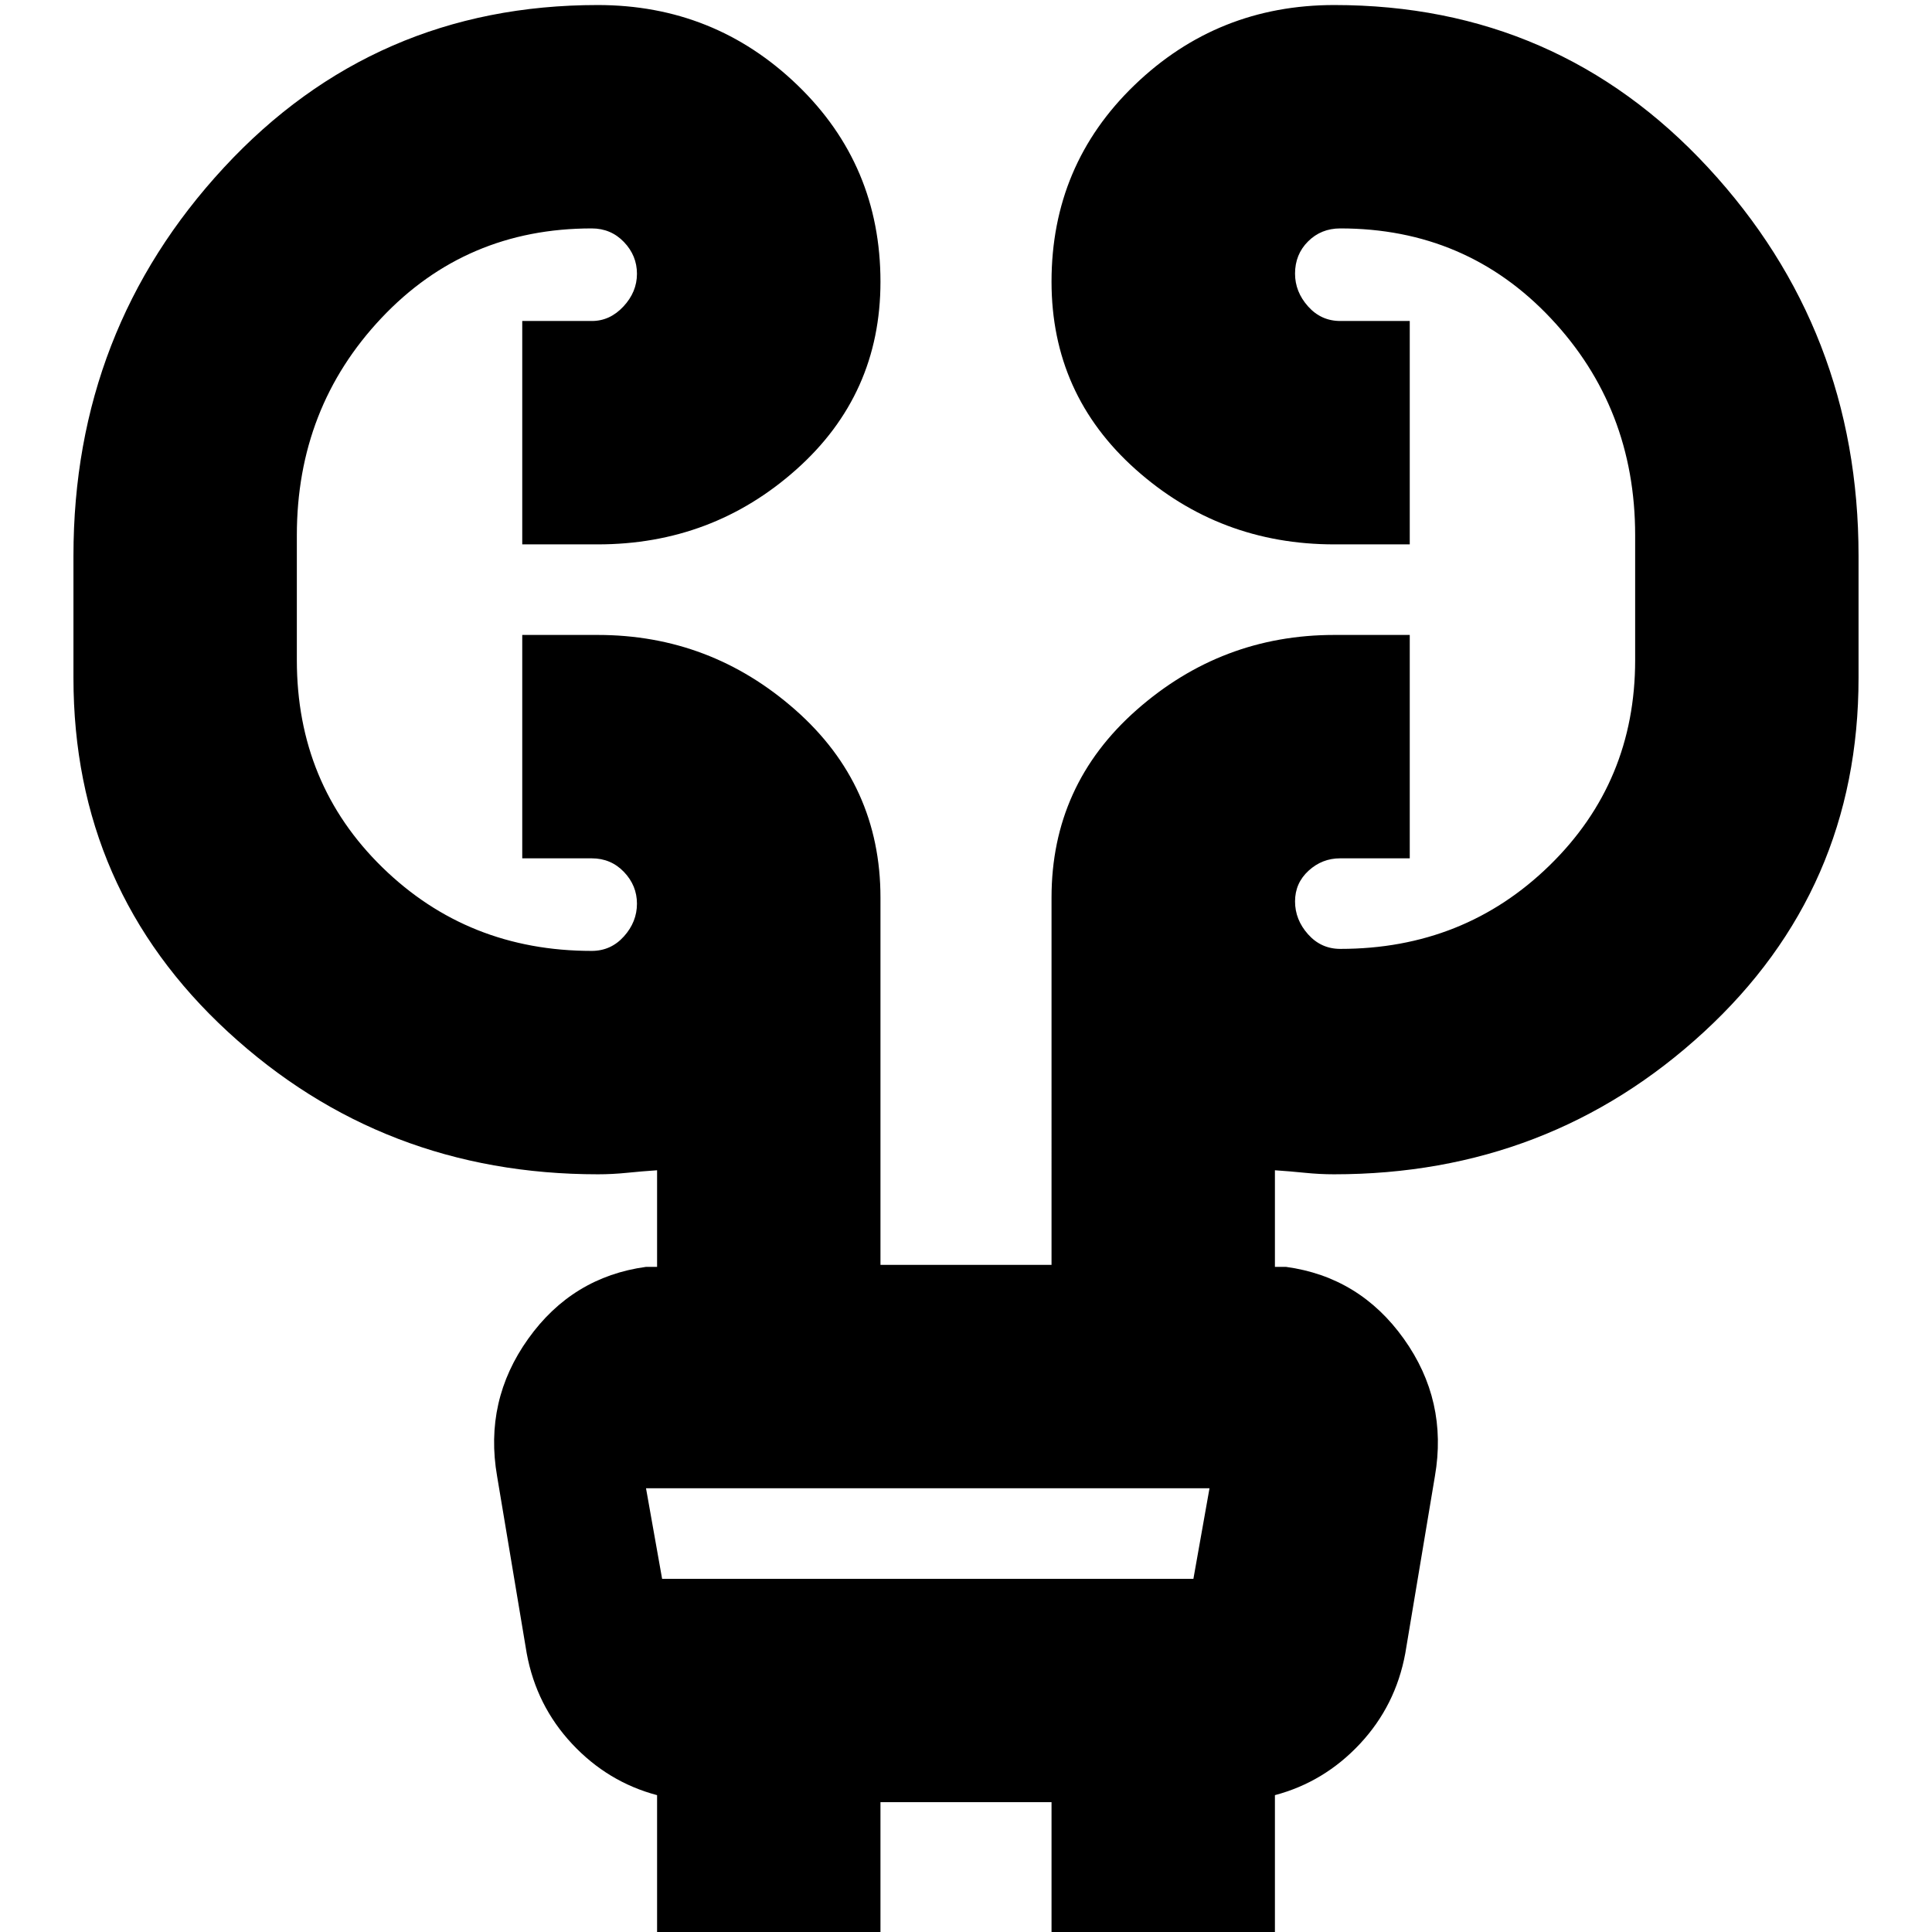 <svg xmlns="http://www.w3.org/2000/svg" height="24" viewBox="0 -960 960 960" width="24"><path d="M326.5 0v-68q-24.5-6.5-42.25-25.5t-22.53-44.98L247-226.5q-6.5-37.5 15.45-68.25Q284.39-325.5 321-330.5h5.5v-48q-7.5.5-14.83 1.25-7.34.75-14.56.75-107 0-183.81-70.75Q36.5-518 36.5-623.17v-60.66q0-112.17 74.77-192.92Q186.04-957.5 297-957.5q57.96 0 99.23 39.78t41.27 97.75q0 55.97-41.77 93.22T297-689.5h-37.5v-111h34.61q8.95 0 15.67-7.21 6.72-7.2 6.72-16.25 0-9.04-6.47-15.79T294-846.5q-62.5 0-104.5 44.56T147.5-694v62q0 61.5 42.5 103t104 41.5q9.56 0 16.03-7.21 6.47-7.2 6.47-16.25 0-9.04-6.47-15.79T294-533.5h-34.5v-111H297q55.96 0 98.23 37.27T437.5-514v182.5h85V-514q0-55.96 42.27-93.23T663-644.5h37.5v111h-34.61q-8.95 0-15.67 6.15-6.72 6.16-6.72 15.25 0 9.1 6.47 16.35 6.47 7.25 16.03 7.25 61.5 0 104-41.5t42.5-102v-62q0-63.38-42-107.94-42-44.56-104.5-44.56-9.56 0-16.03 6.46-6.47 6.45-6.47 16 0 9.04 6.47 16.29T666-800.5h34.5v111H663q-56.96 0-98.73-37.28t-41.77-93.25q0-57.97 41.27-97.72T663-957.5q110.96 0 185.73 80.75t74.77 192.92v60.66q0 105.17-76.8 175.92-76.81 70.75-183.81 70.75-7.22 0-14.56-.75-7.33-.75-14.83-1.25v48h5.5q36.61 5 58.55 35.75Q719.5-264 713-226.5l-14.72 88.02q-4.78 25.98-22.53 44.98Q658-74.5 633.5-68V0h-111v-64.5h-85V0h-111ZM321-220.5l8 45h264l8-45H321Zm0 0 8 45-8-45Z"/></svg>